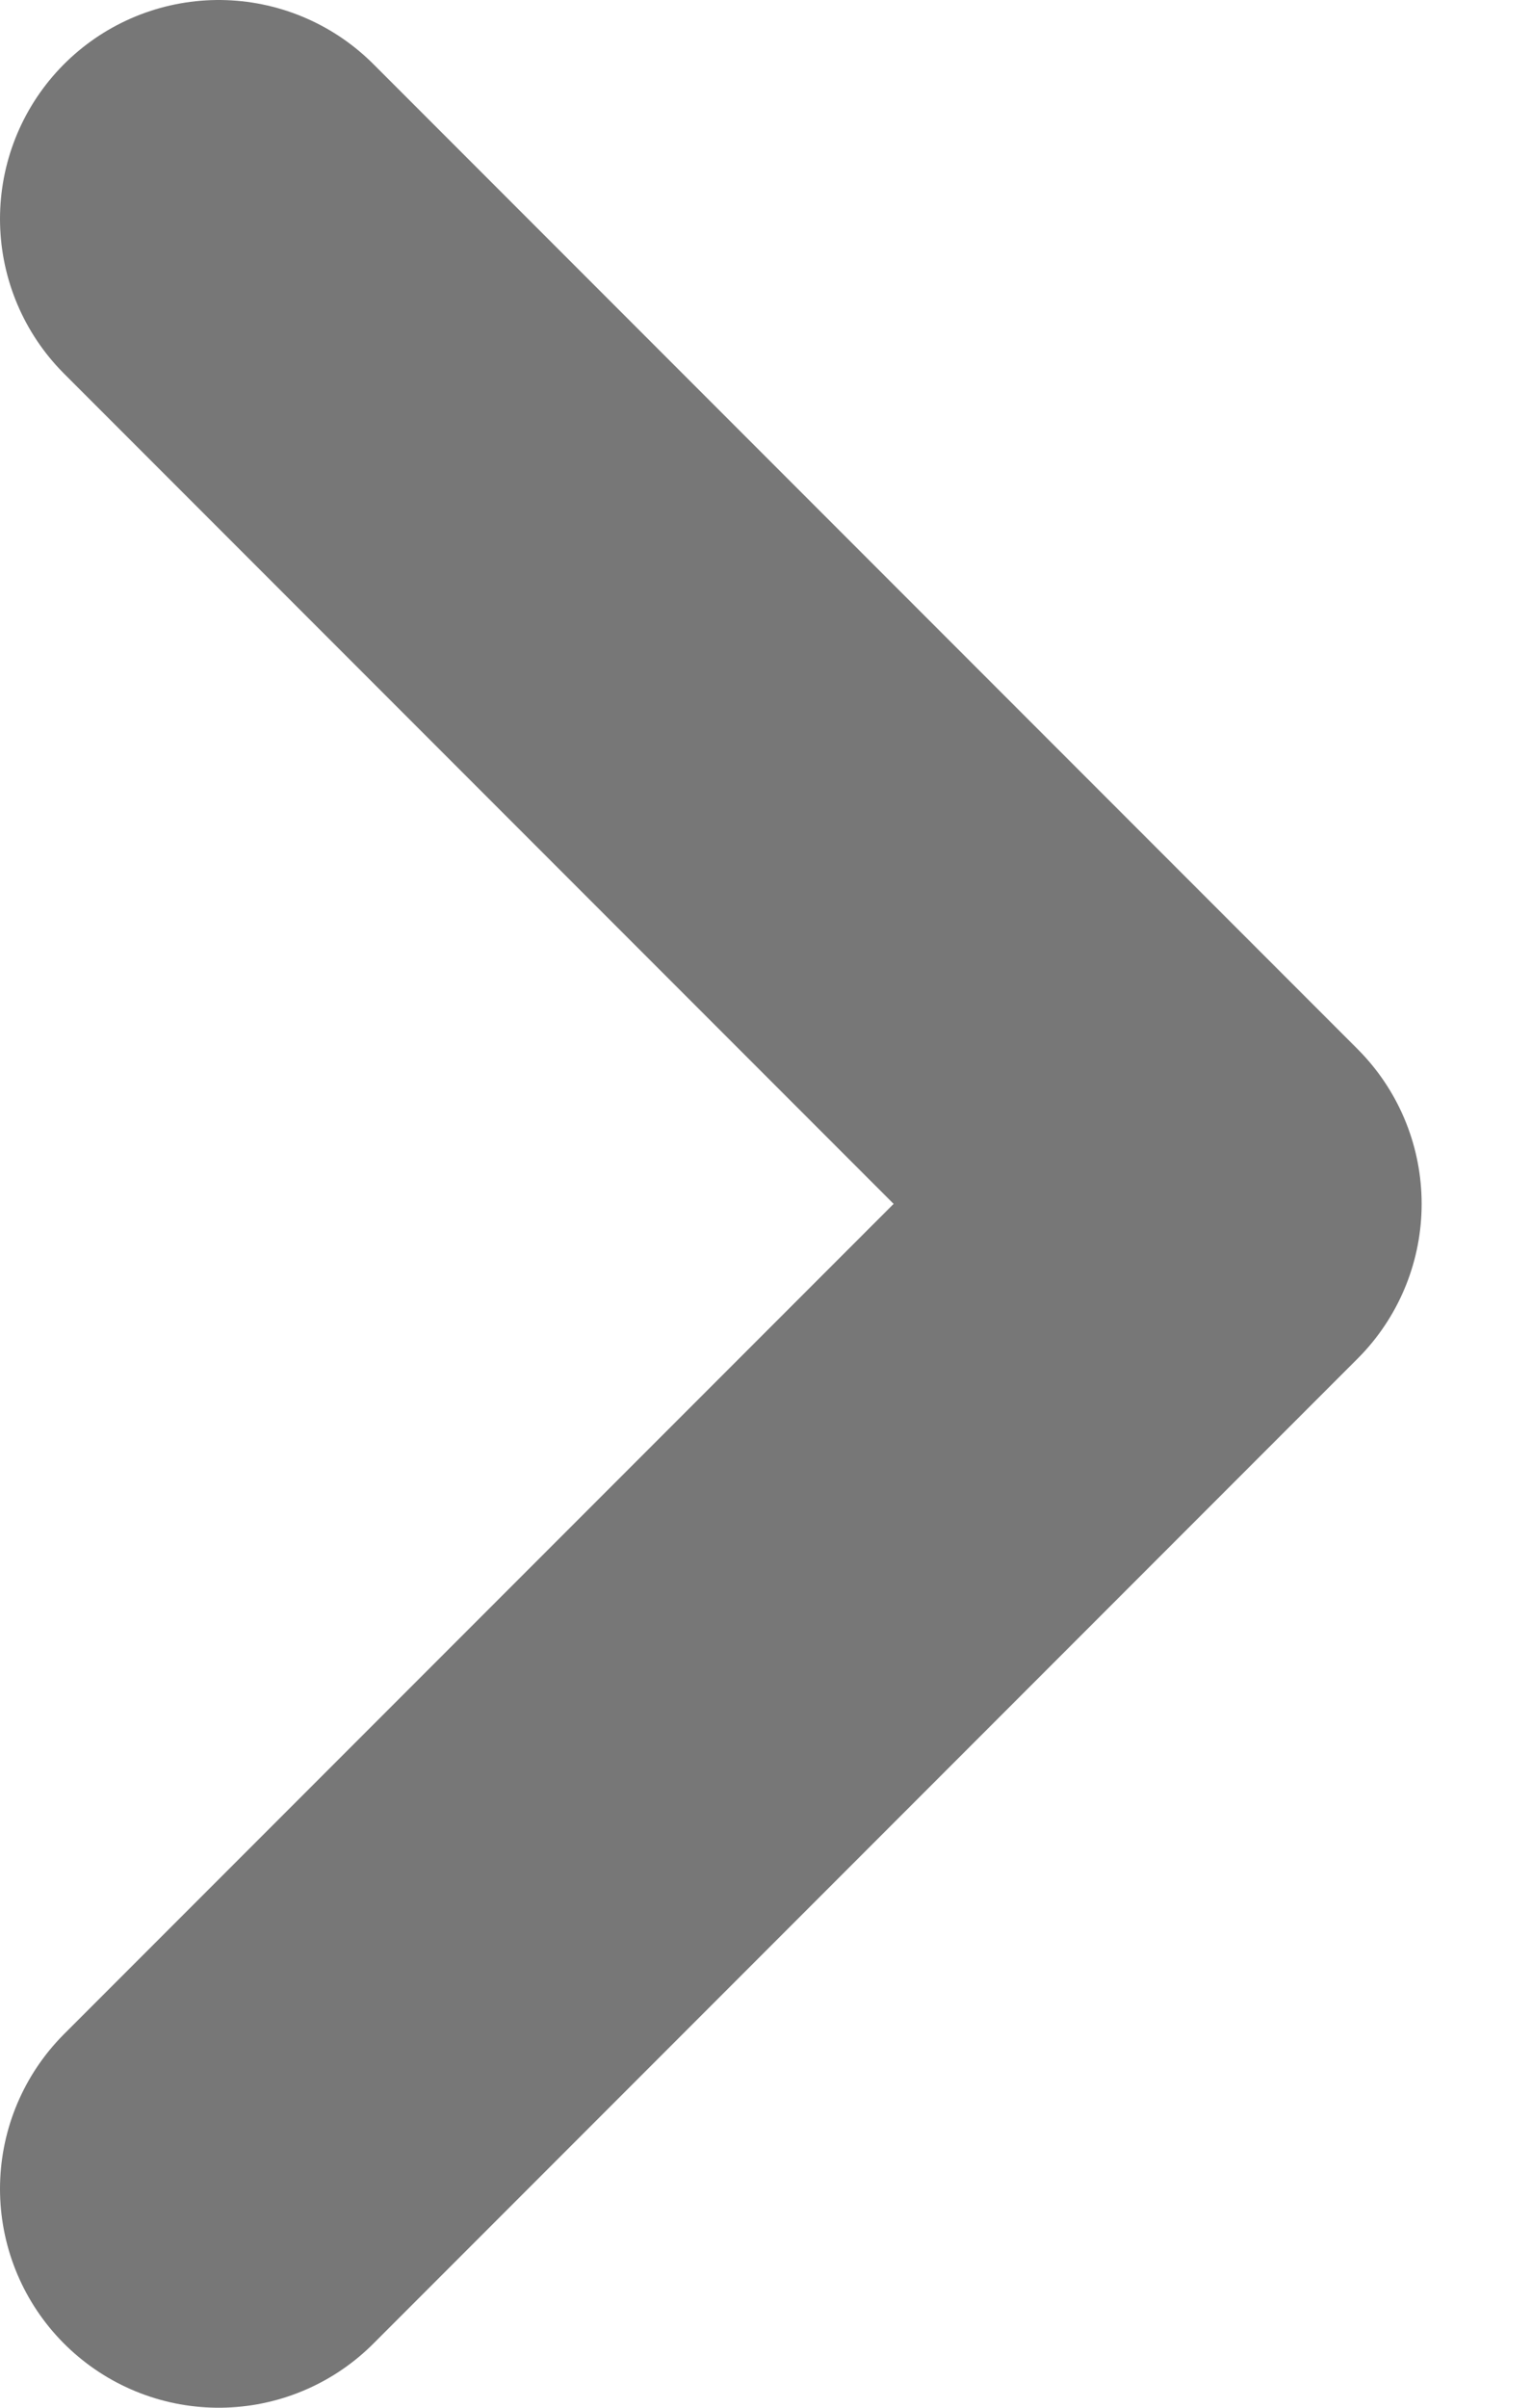<svg width="7" height="11" viewBox="0 0 7 11" fill="none" xmlns="http://www.w3.org/2000/svg">
<path d="M1 1L5.5 5.5L1 10" stroke="#777777" stroke-width="2" stroke-linecap="round" stroke-linejoin="round"/>
</svg>
